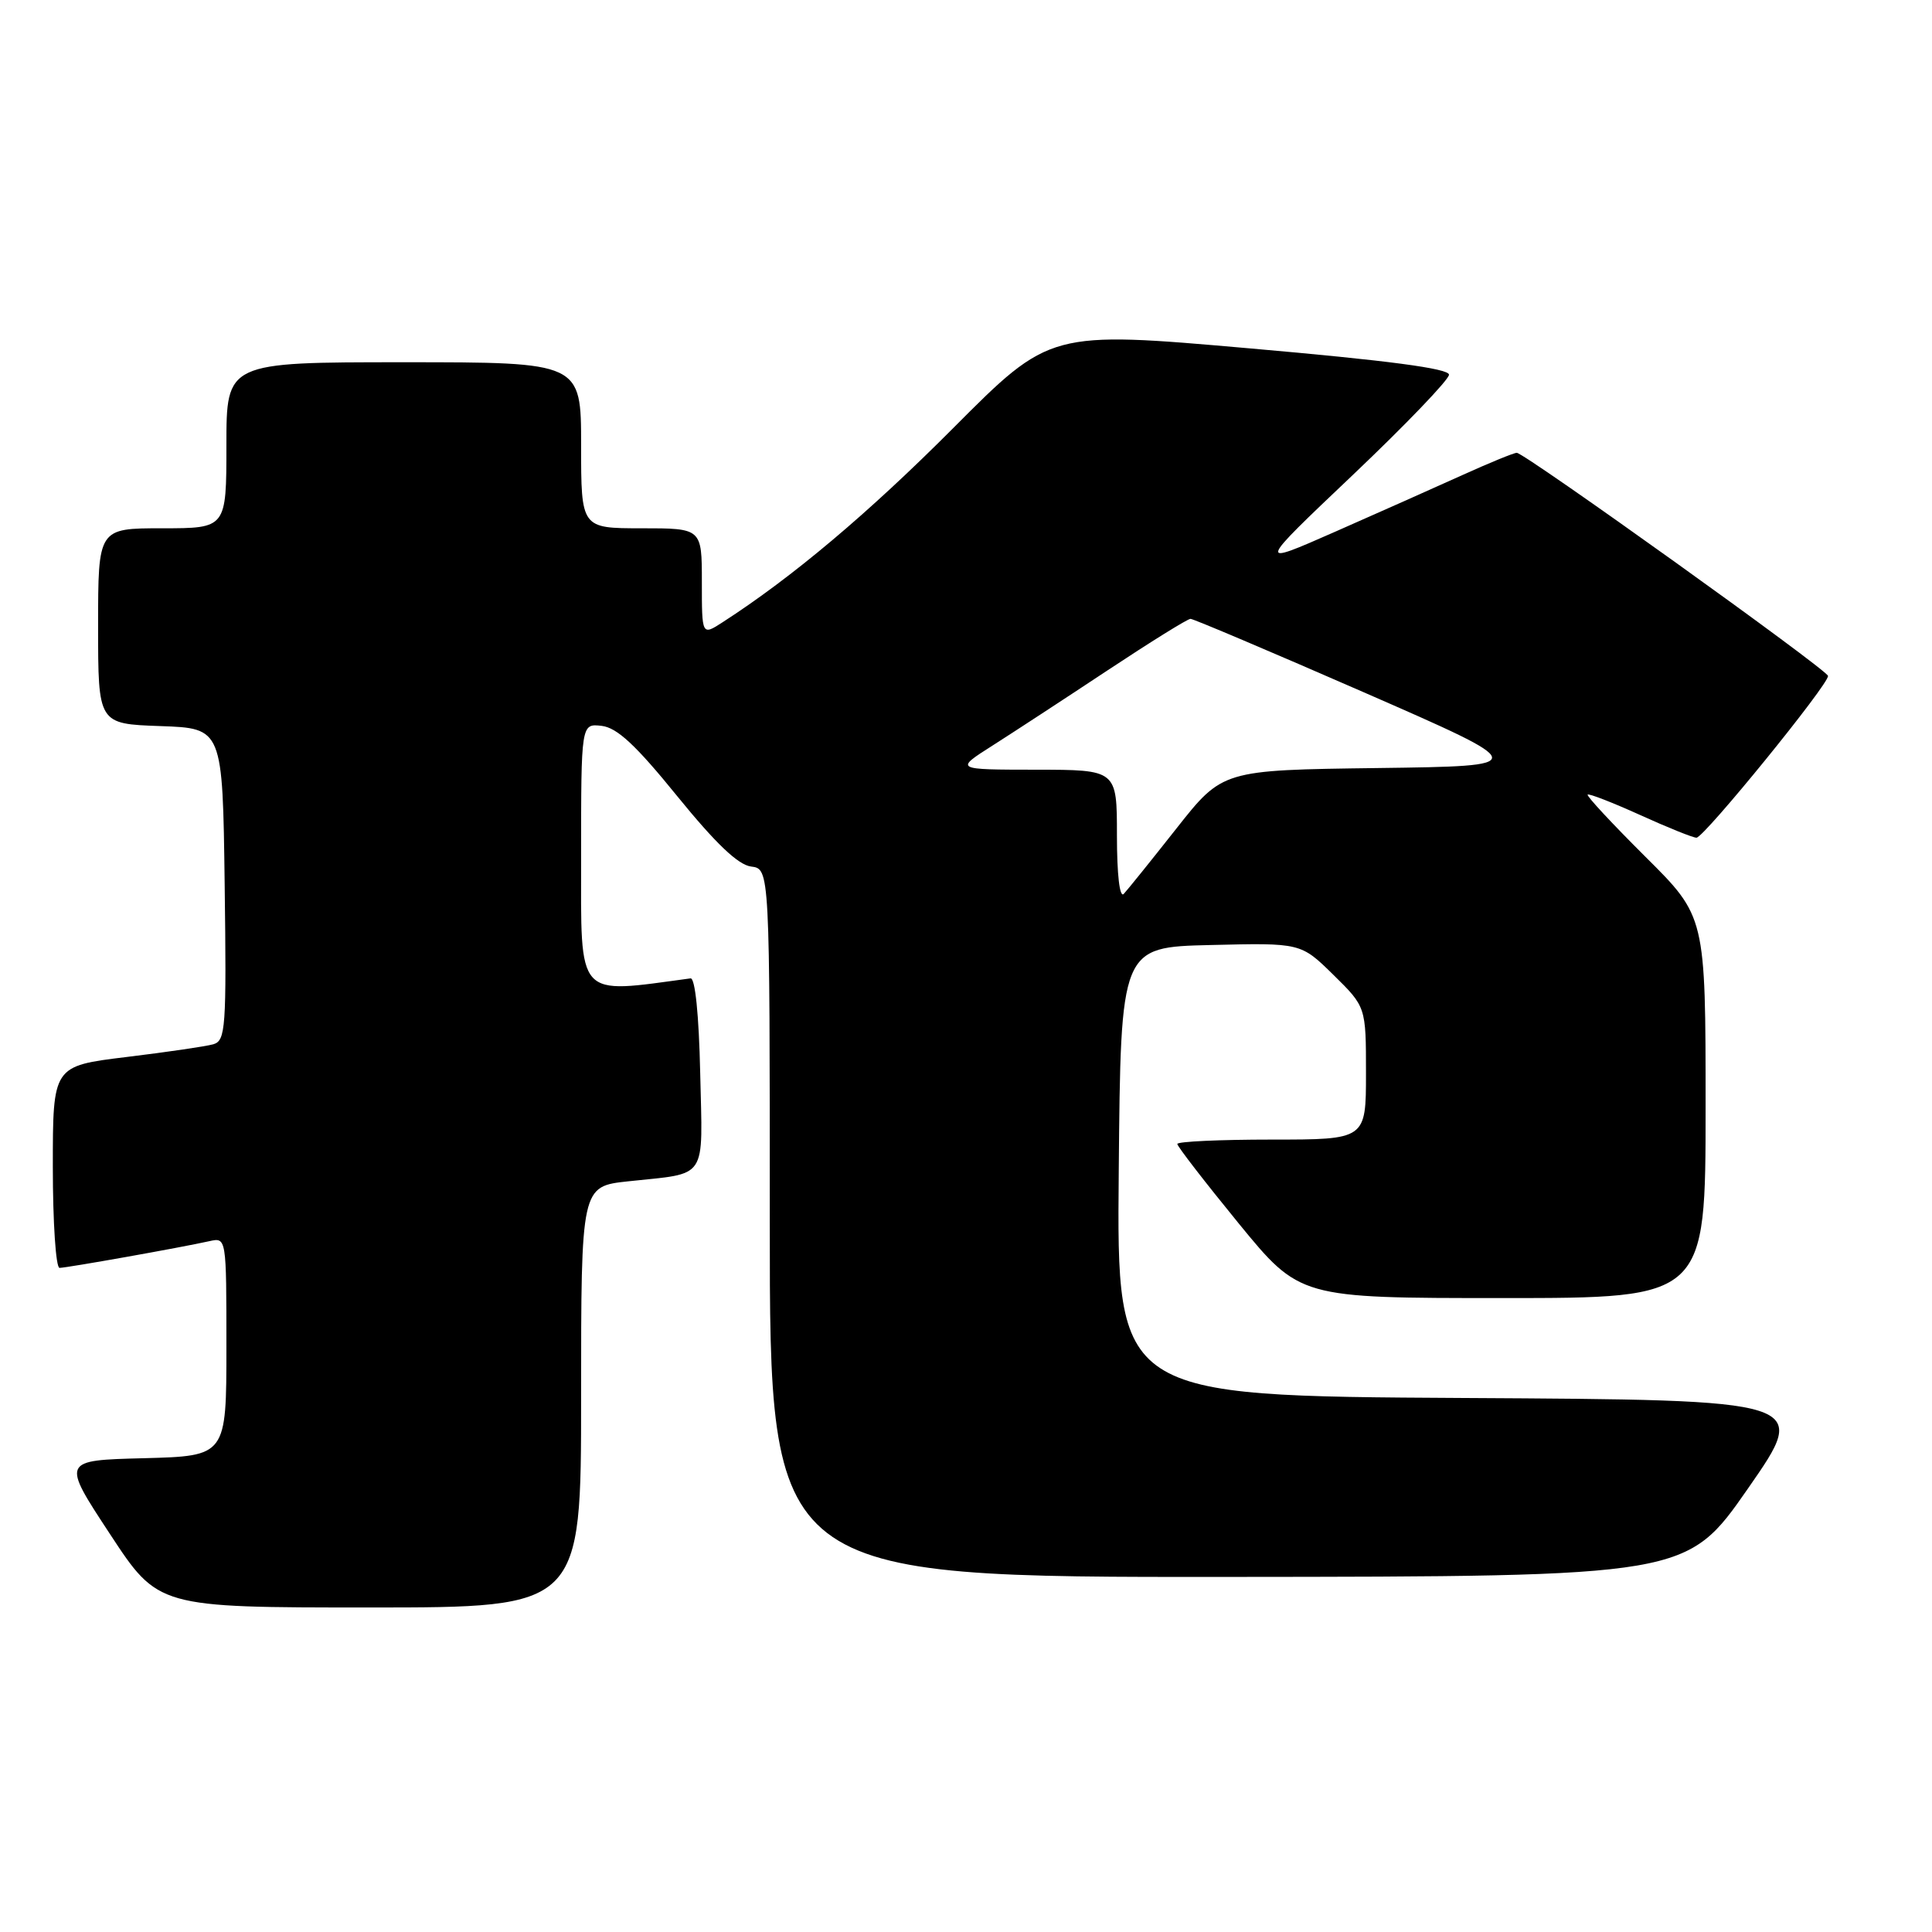 <?xml version="1.0" encoding="UTF-8" standalone="no"?>
<!DOCTYPE svg PUBLIC "-//W3C//DTD SVG 1.1//EN" "http://www.w3.org/Graphics/SVG/1.1/DTD/svg11.dtd" >
<svg xmlns="http://www.w3.org/2000/svg" xmlns:xlink="http://www.w3.org/1999/xlink" version="1.1" viewBox="0 0 256 256">
 <g >
 <path fill="currentColor"
d=" M 77.00 185.10 C 77.00 157.20 77.00 157.20 83.25 156.53 C 93.90 155.38 93.10 156.59 92.78 142.17 C 92.61 134.46 92.11 129.55 91.50 129.64 C 76.21 131.70 77.00 132.58 77.00 113.51 C 77.00 95.87 77.00 95.87 79.72 96.18 C 81.77 96.42 84.25 98.73 89.74 105.50 C 94.83 111.76 97.80 114.60 99.52 114.82 C 102.00 115.13 102.00 115.13 102.00 162.07 C 102.00 209.00 102.00 209.00 162.75 208.95 C 223.50 208.90 223.50 208.90 231.64 197.20 C 239.78 185.50 239.78 185.50 193.87 185.24 C 147.97 184.98 147.97 184.98 148.24 155.24 C 148.50 125.50 148.50 125.50 160.43 125.22 C 172.36 124.93 172.36 124.93 176.68 129.17 C 181.00 133.42 181.00 133.42 181.00 142.21 C 181.00 151.00 181.00 151.00 168.50 151.00 C 161.62 151.00 156.00 151.26 156.00 151.58 C 156.00 151.90 159.65 156.62 164.11 162.08 C 172.23 172.00 172.23 172.00 199.11 172.00 C 226.00 172.00 226.00 172.00 226.00 146.73 C 226.00 121.45 226.00 121.45 218.03 113.53 C 213.65 109.17 210.20 105.47 210.37 105.29 C 210.54 105.12 213.67 106.34 217.32 107.99 C 220.97 109.65 224.33 111.00 224.79 111.00 C 225.79 111.00 242.39 90.59 242.22 89.56 C 242.09 88.72 202.01 60.00 200.98 60.00 C 200.59 60.00 197.33 61.34 193.73 62.97 C 190.12 64.60 182.53 67.99 176.84 70.49 C 166.50 75.04 166.50 75.04 179.25 62.94 C 186.26 56.28 192.00 50.30 192.00 49.65 C 192.00 48.83 183.90 47.76 165.57 46.16 C 139.14 43.84 139.14 43.84 126.32 56.71 C 115.08 67.99 104.99 76.49 95.75 82.45 C 93.00 84.23 93.00 84.23 93.00 77.12 C 93.00 70.00 93.00 70.00 85.00 70.00 C 77.00 70.00 77.00 70.00 77.00 59.00 C 77.00 48.00 77.00 48.00 53.50 48.00 C 30.00 48.00 30.00 48.00 30.00 59.00 C 30.00 70.00 30.00 70.00 21.50 70.00 C 13.00 70.00 13.00 70.00 13.00 82.96 C 13.00 95.92 13.00 95.92 21.25 96.21 C 29.50 96.50 29.50 96.50 29.77 117.18 C 30.02 136.23 29.90 137.89 28.27 138.37 C 27.30 138.65 22.11 139.41 16.75 140.06 C 7.00 141.25 7.00 141.25 7.00 154.62 C 7.00 161.98 7.40 168.00 7.89 168.00 C 8.82 168.00 23.89 165.32 27.75 164.46 C 30.00 163.96 30.00 163.96 30.00 178.45 C 30.00 192.93 30.00 192.93 19.08 193.22 C 8.15 193.50 8.15 193.50 14.56 203.25 C 20.96 213.00 20.96 213.00 48.98 213.00 C 77.00 213.00 77.00 213.00 77.00 185.10 Z  M 148.00 110.70 C 148.00 102.00 148.00 102.00 137.25 101.99 C 126.50 101.98 126.50 101.98 131.50 98.80 C 134.25 97.05 141.12 92.56 146.78 88.81 C 152.43 85.07 157.36 82.00 157.75 82.00 C 158.13 82.00 168.48 86.39 180.75 91.75 C 203.05 101.50 203.05 101.50 182.52 101.77 C 161.99 102.04 161.99 102.04 155.89 109.77 C 152.54 114.02 149.39 117.93 148.90 118.45 C 148.36 119.01 148.00 115.87 148.00 110.70 Z "/>
</g>
</svg>